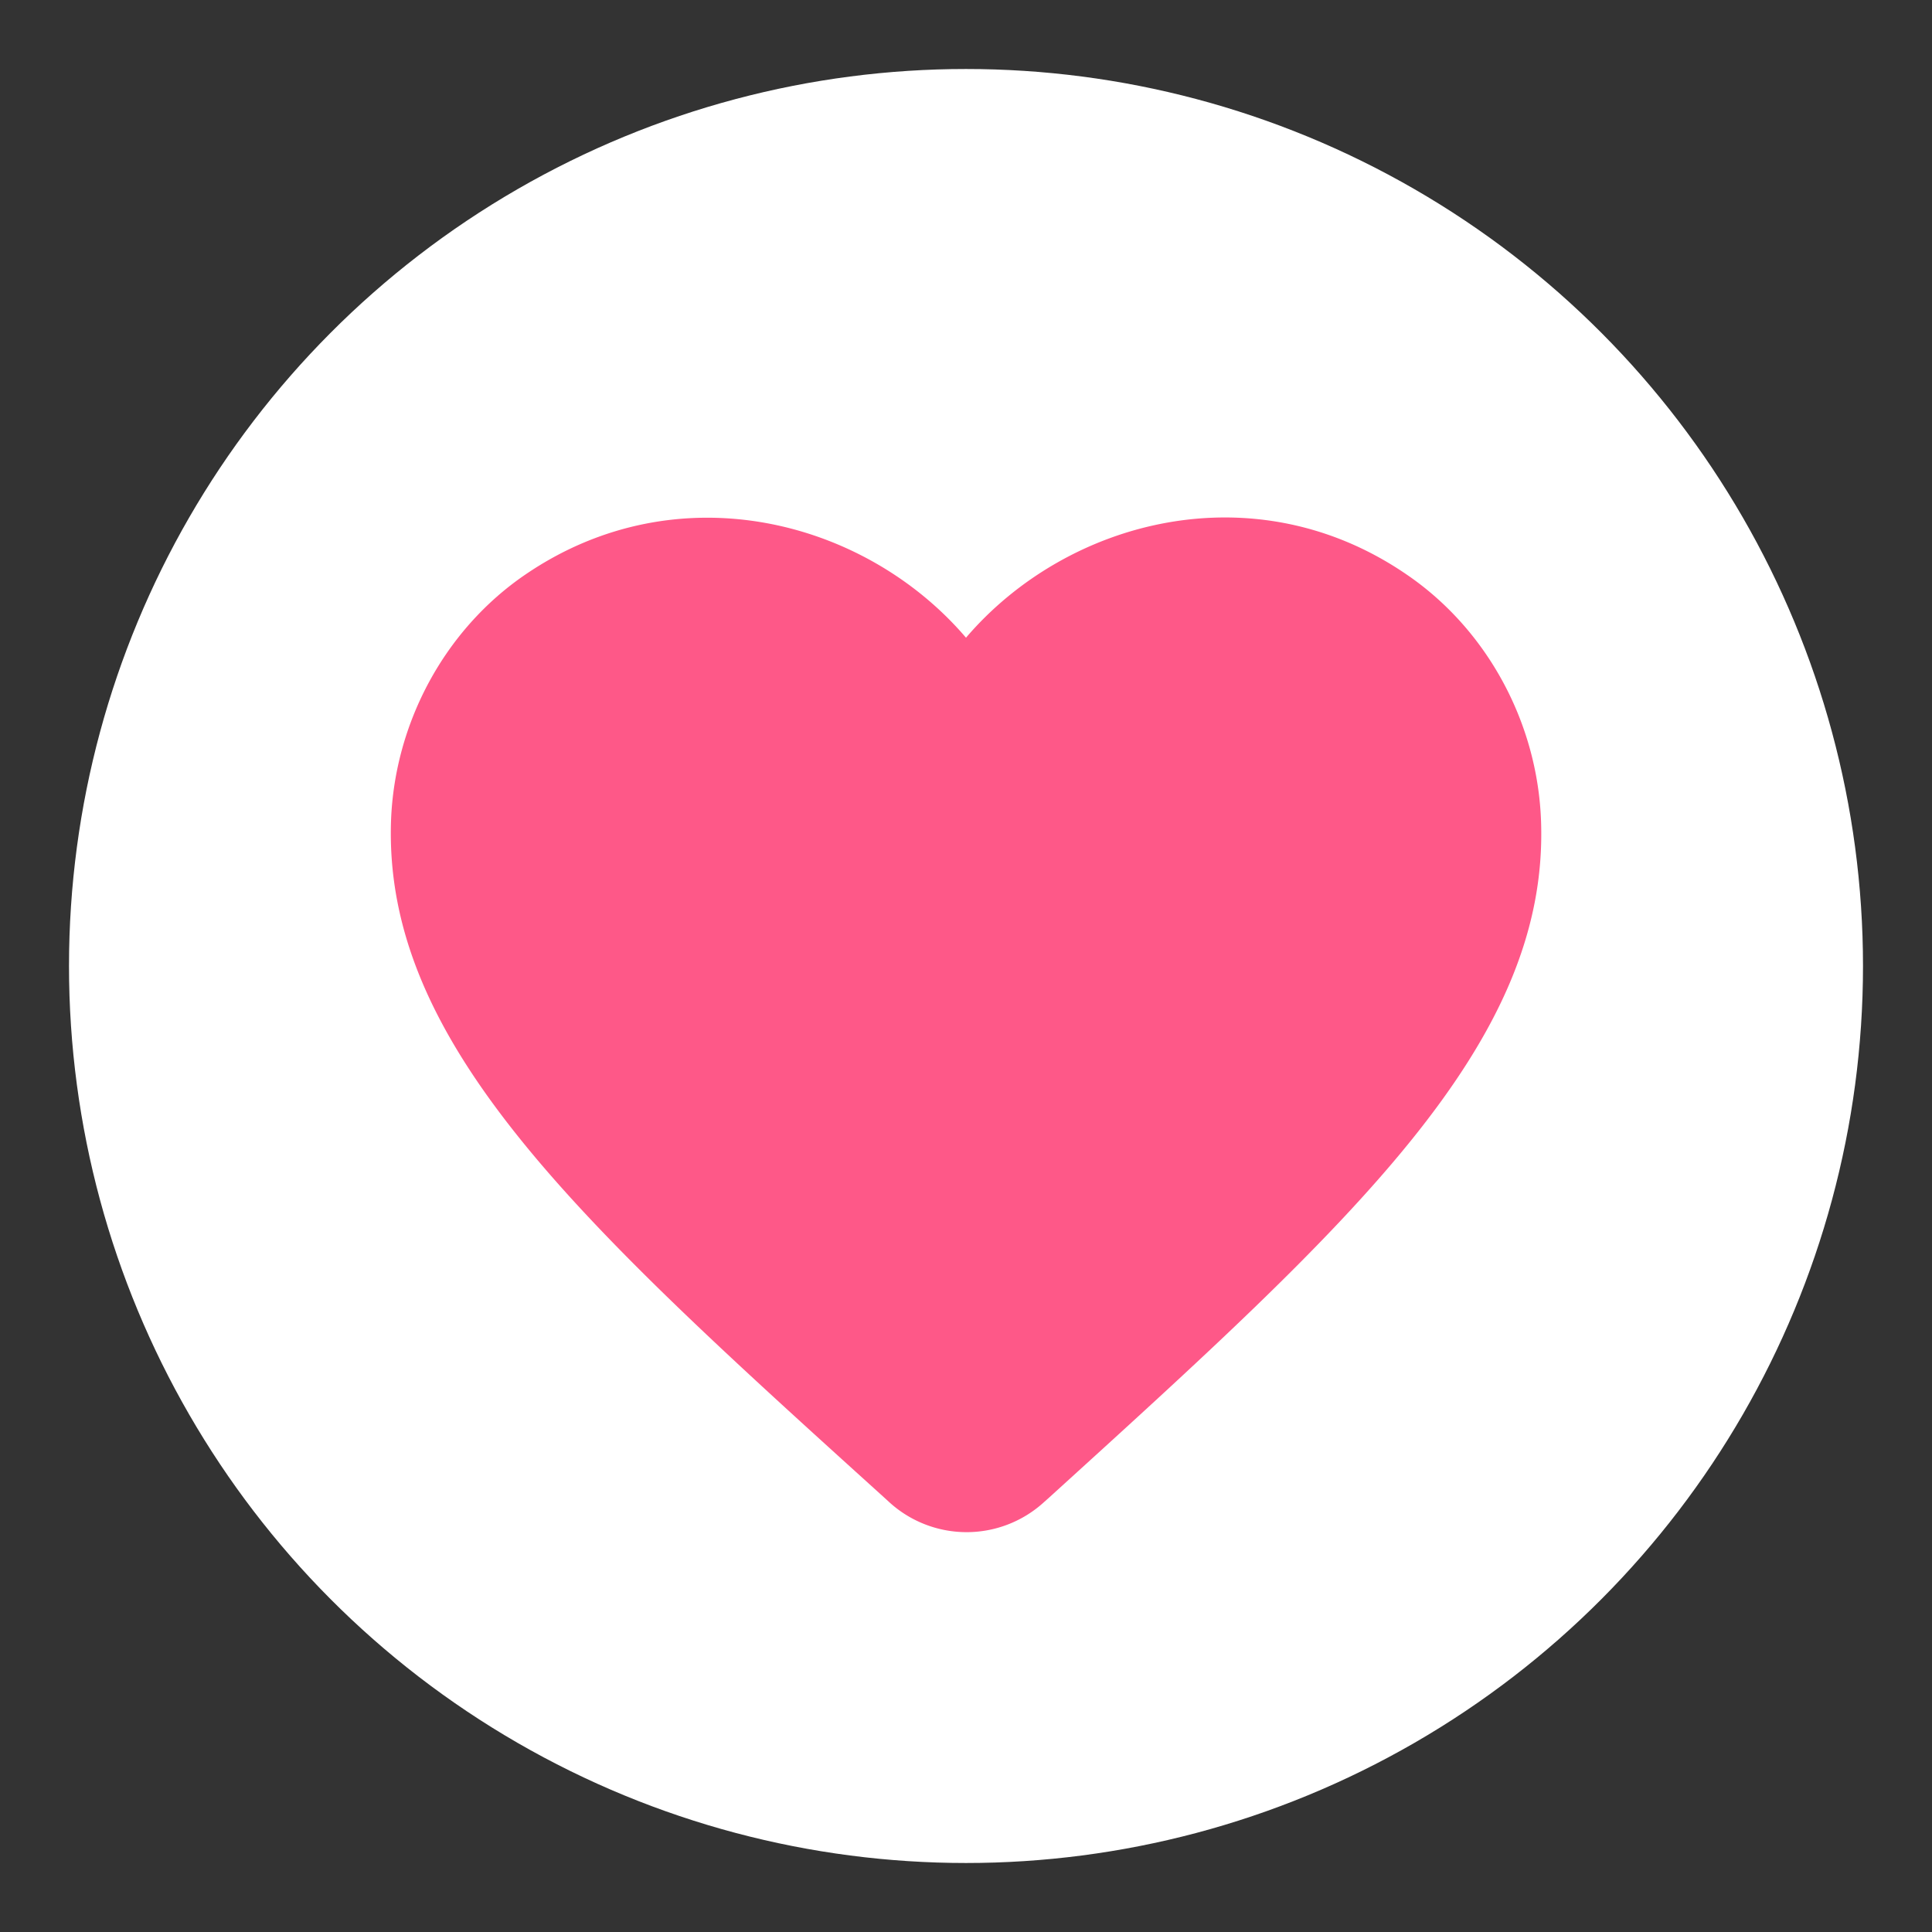 <svg width="28" height="28" viewBox="0 0 28 28" fill="none" xmlns="http://www.w3.org/2000/svg">
    <rect x="0" y="0" width="28" height="28" fill="#333333" stroke="none"/>
    <circle cx="14" cy="14" r="13" fill="#fff"/>
    <g clip-path="url(#owvub9db9a)">
        <path d="M15.125 21.775a1.663 1.663 0 0 1-2.241-.008l-.092-.084c-4.375-3.958-7.233-6.55-7.125-9.783.05-1.417.775-2.775 1.95-3.575 2.2-1.5 4.917-.8 6.383.917 1.467-1.717 4.184-2.425 6.384-.917 1.175.8 1.9 2.158 1.95 3.575.116 3.233-2.75 5.825-7.125 9.8l-.084.075z" fill="#FE5888"/>
    </g>
    <defs>
        <clipPath id="owvub9db9a">
            <path fill="#fff" transform="translate(4 5)" d="M0 0h20v20H0z"/>
        </clipPath>
    </defs>
</svg>
